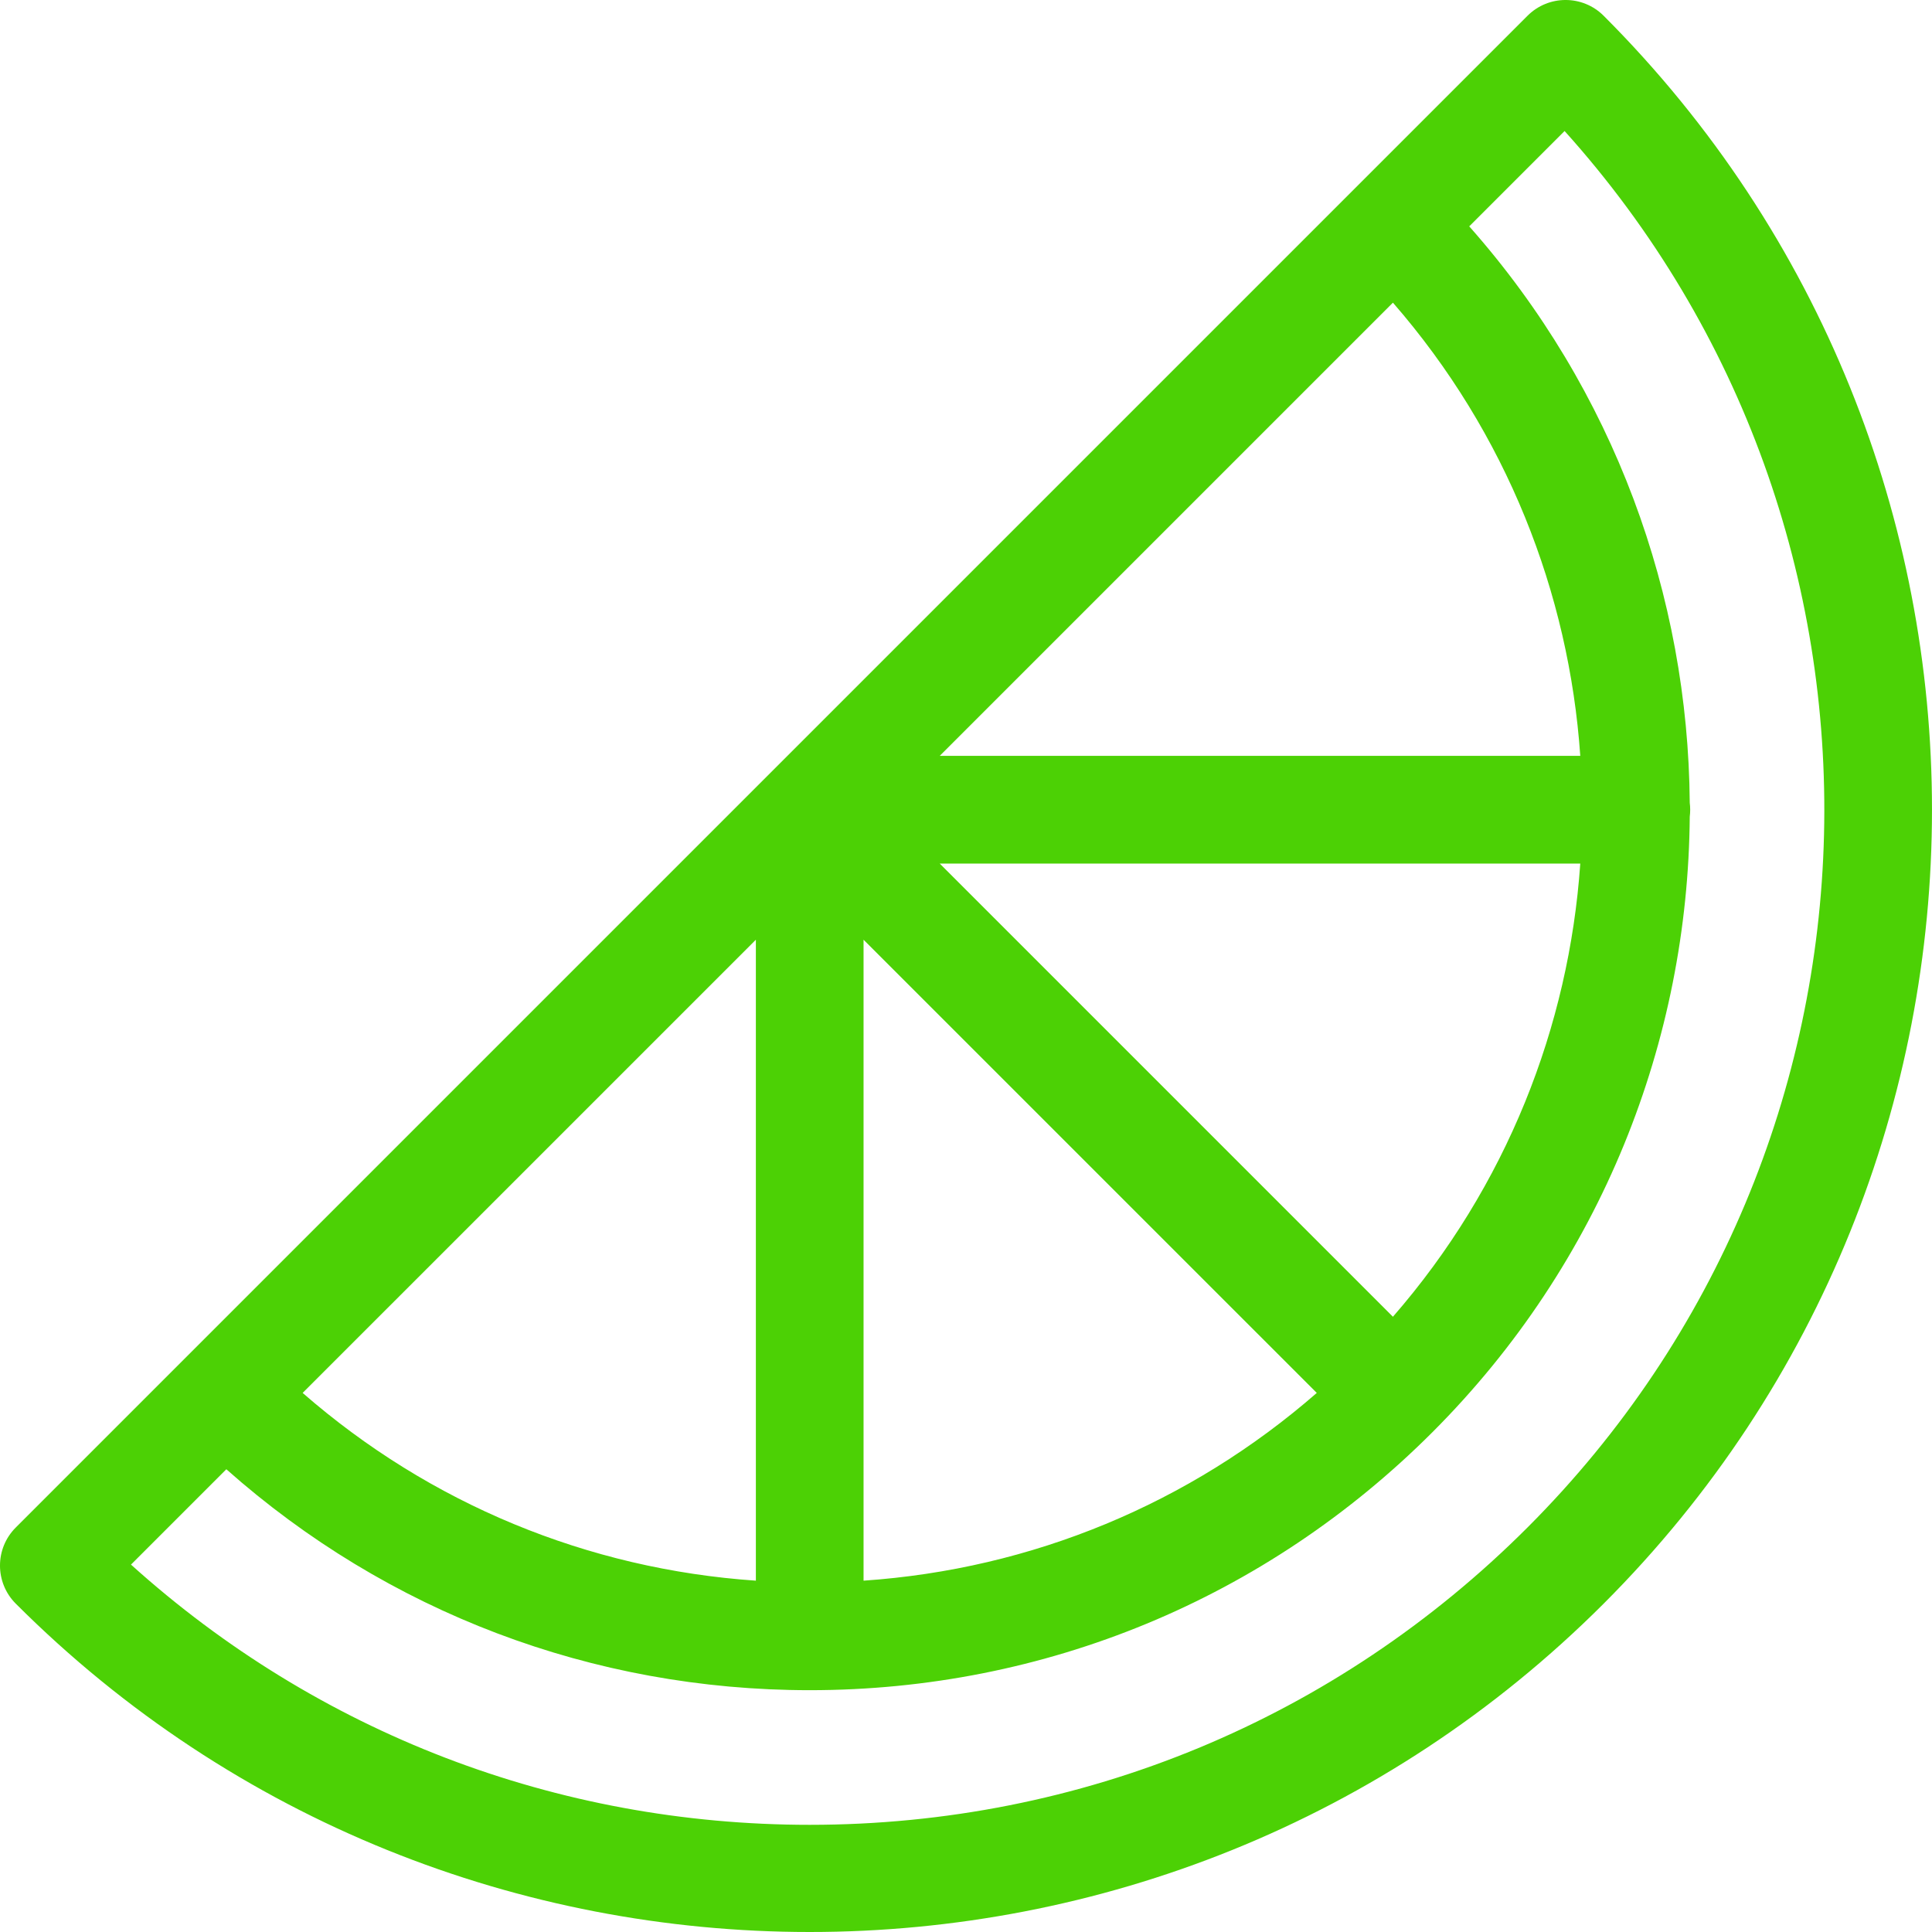 <svg width="80" height="80" viewBox="0 0 80 80" fill="none" xmlns="http://www.w3.org/2000/svg">
<path d="M66.404 0.653C65.533 -0.218 64.122 -0.218 63.251 0.653L0.653 63.251C-0.218 64.121 -0.218 65.533 0.653 66.404C9.718 75.469 21.621 80 33.528 80C45.433 80 57.34 75.467 66.403 66.405C84.531 48.276 84.532 18.78 66.404 0.653ZM57.678 12.533C62.383 17.937 64.969 24.558 65.436 31.299H38.912L57.678 12.533ZM65.436 35.758C64.969 42.499 62.383 49.12 57.678 54.524L38.912 35.758H65.436ZM35.758 38.912L54.525 57.678C49.26 62.269 42.727 64.975 35.758 65.452V38.912ZM31.299 38.912V65.452C24.33 64.975 17.797 62.269 12.532 57.678L31.299 38.912ZM63.249 63.251C55.311 71.19 44.755 75.562 33.528 75.562C23.047 75.562 13.152 71.752 5.424 64.787L9.372 60.839C16.042 66.754 24.537 69.987 33.529 69.987C43.265 69.987 52.418 66.197 59.304 59.314C59.305 59.312 59.307 59.311 59.309 59.309C59.311 59.307 59.312 59.305 59.314 59.304C66.345 52.27 69.897 43.053 69.969 33.815C69.981 33.721 69.987 33.626 69.987 33.529C69.987 33.432 69.981 33.336 69.969 33.243C69.902 24.697 66.859 16.171 60.838 9.373L64.786 5.425C79.621 21.906 79.11 47.391 63.249 63.251Z" fill="#4CD105"/>
</svg>
